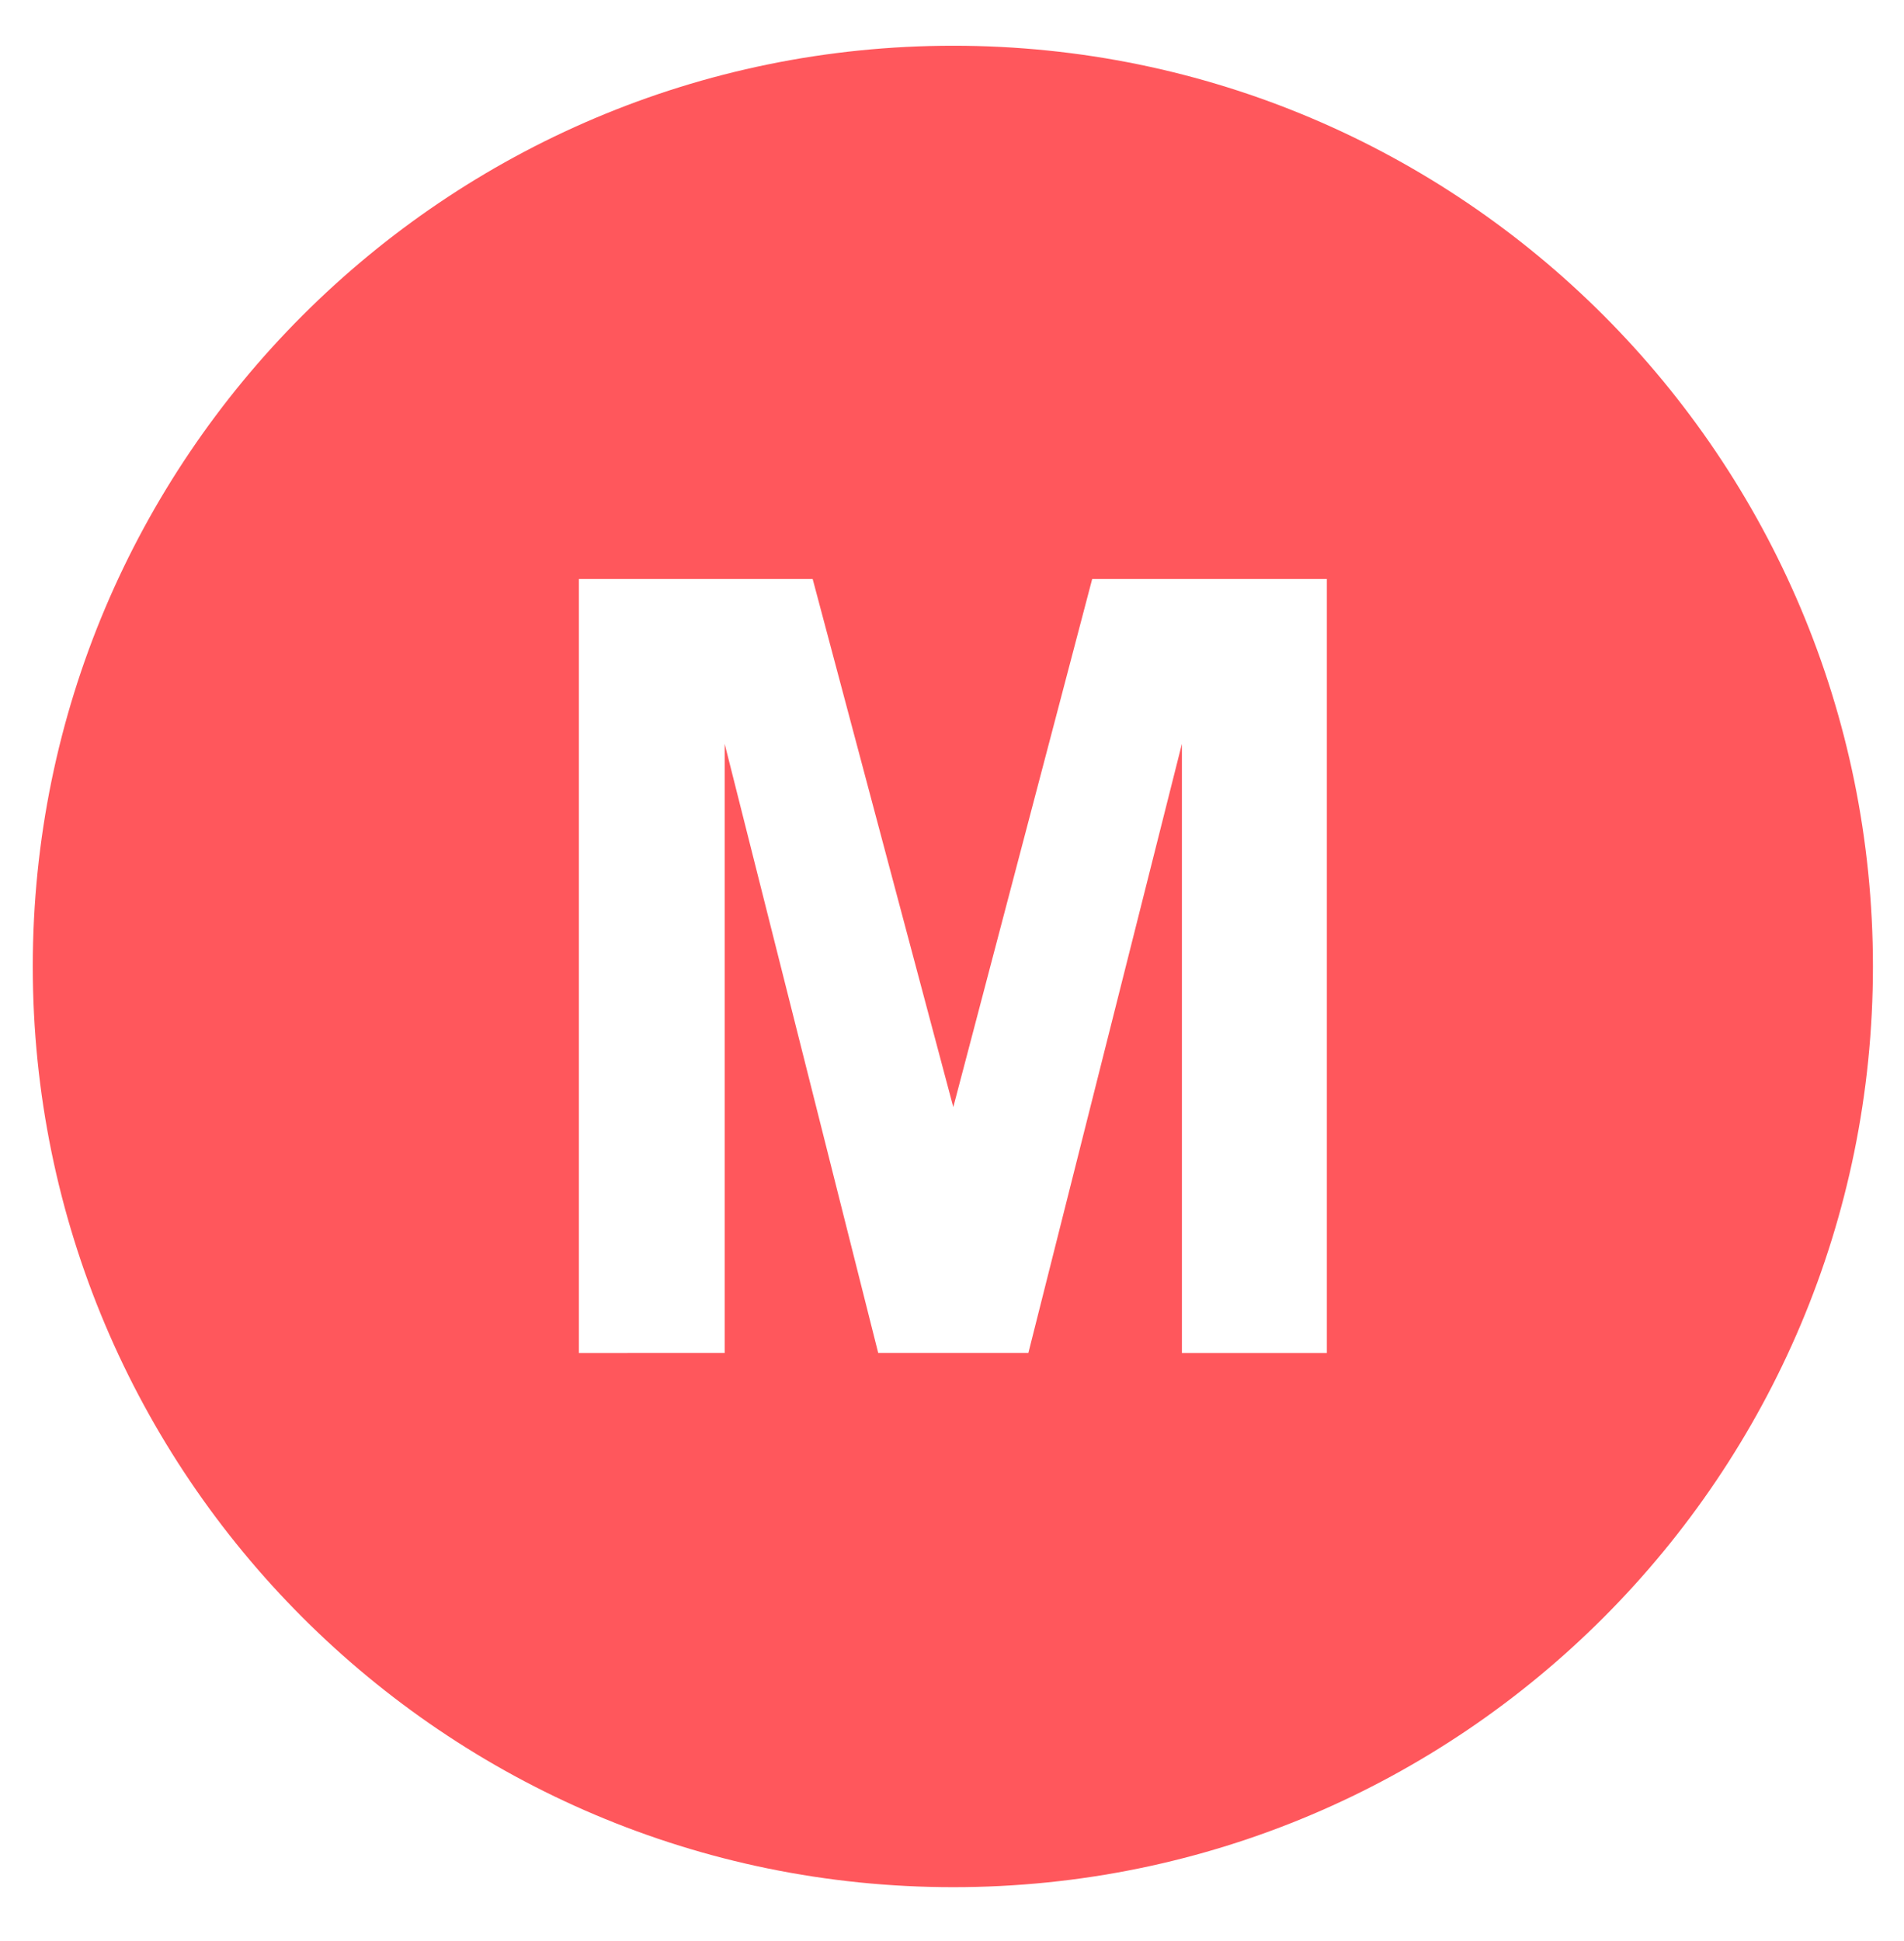 <?xml version="1.0" encoding="utf-8"?>
<!-- Generator: Adobe Illustrator 22.0.1, SVG Export Plug-In . SVG Version: 6.00 Build 0)  -->
<svg version="1.1" id="Layer_1" xmlns="http://www.w3.org/2000/svg" xmlns:xlink="http://www.w3.org/1999/xlink" x="0px" y="0px"
	 viewBox="0 0 220.7 224.9" style="enable-background:new 0 0 220.7 224.9;" xml:space="preserve">
<style type="text/css">
	.st0{fill:#FF575C;}
</style>
<path class="st0" d="M110.5,5.3C51.6,5.3,3.8,53.1,3.8,112c0,58.9,47.8,106.7,106.7,106.7S217.1,170.9,217.1,112
	C217.1,53.1,169.4,5.3,110.5,5.3z M153.8,156.8H137V86.2l-17.8,70.6h-17.4L84,86.2v70.6H67.1V67.1h27.1l16.3,61.2l16.1-61.2h27.2
	V156.8z"/>
</svg>
